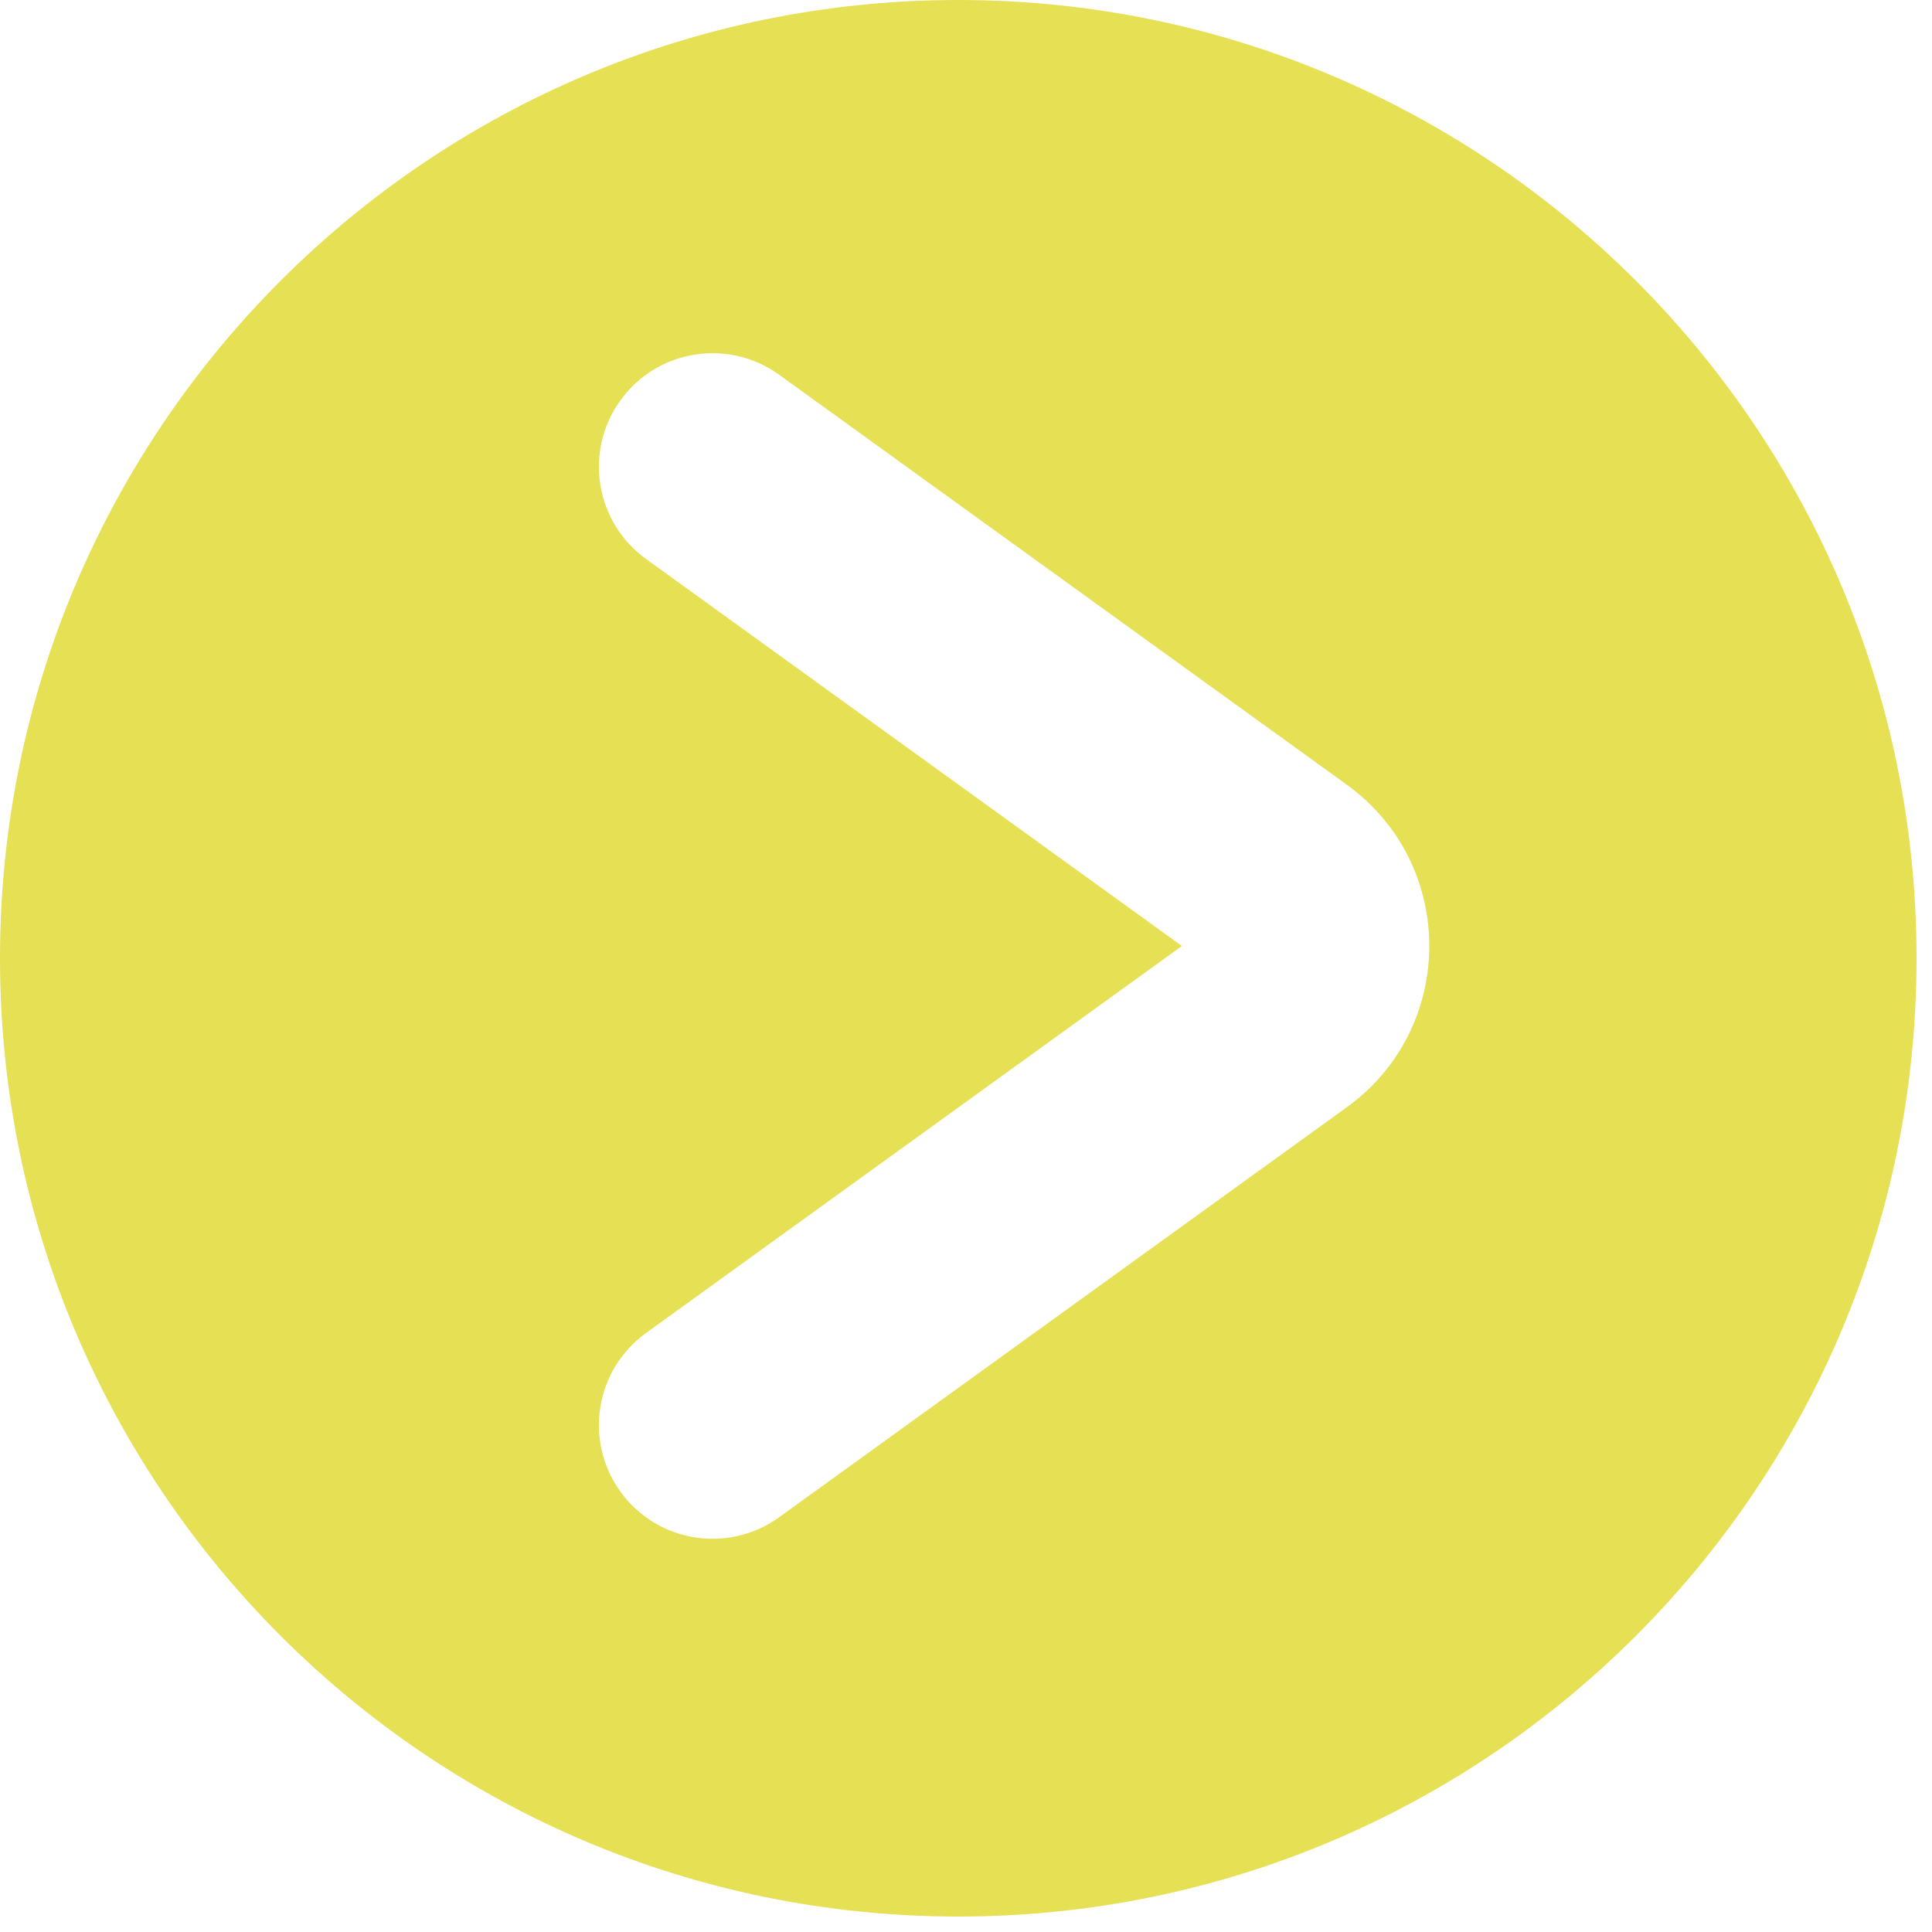 <svg width="68" height="68" viewBox="0 0 68 68" fill="none" xmlns="http://www.w3.org/2000/svg">
<path fill-rule="evenodd" clip-rule="evenodd" d="M33.728 67.456C52.356 67.456 67.456 52.356 67.456 33.728C67.456 15.101 52.356 0 33.728 0C15.101 0 0 15.101 0 33.728C0 52.356 15.101 67.456 33.728 67.456ZM27.422 13.189C25.631 11.896 23.131 12.299 21.837 14.09C20.544 15.881 20.947 18.381 22.738 19.674L41.598 33.296L22.738 46.917C20.947 48.211 20.544 50.711 21.837 52.502C23.131 54.293 25.631 54.696 27.422 53.403L47.405 38.97C51.273 36.176 51.273 30.415 47.405 27.621L27.422 13.189Z" fill="#E6E054"/>
</svg>
